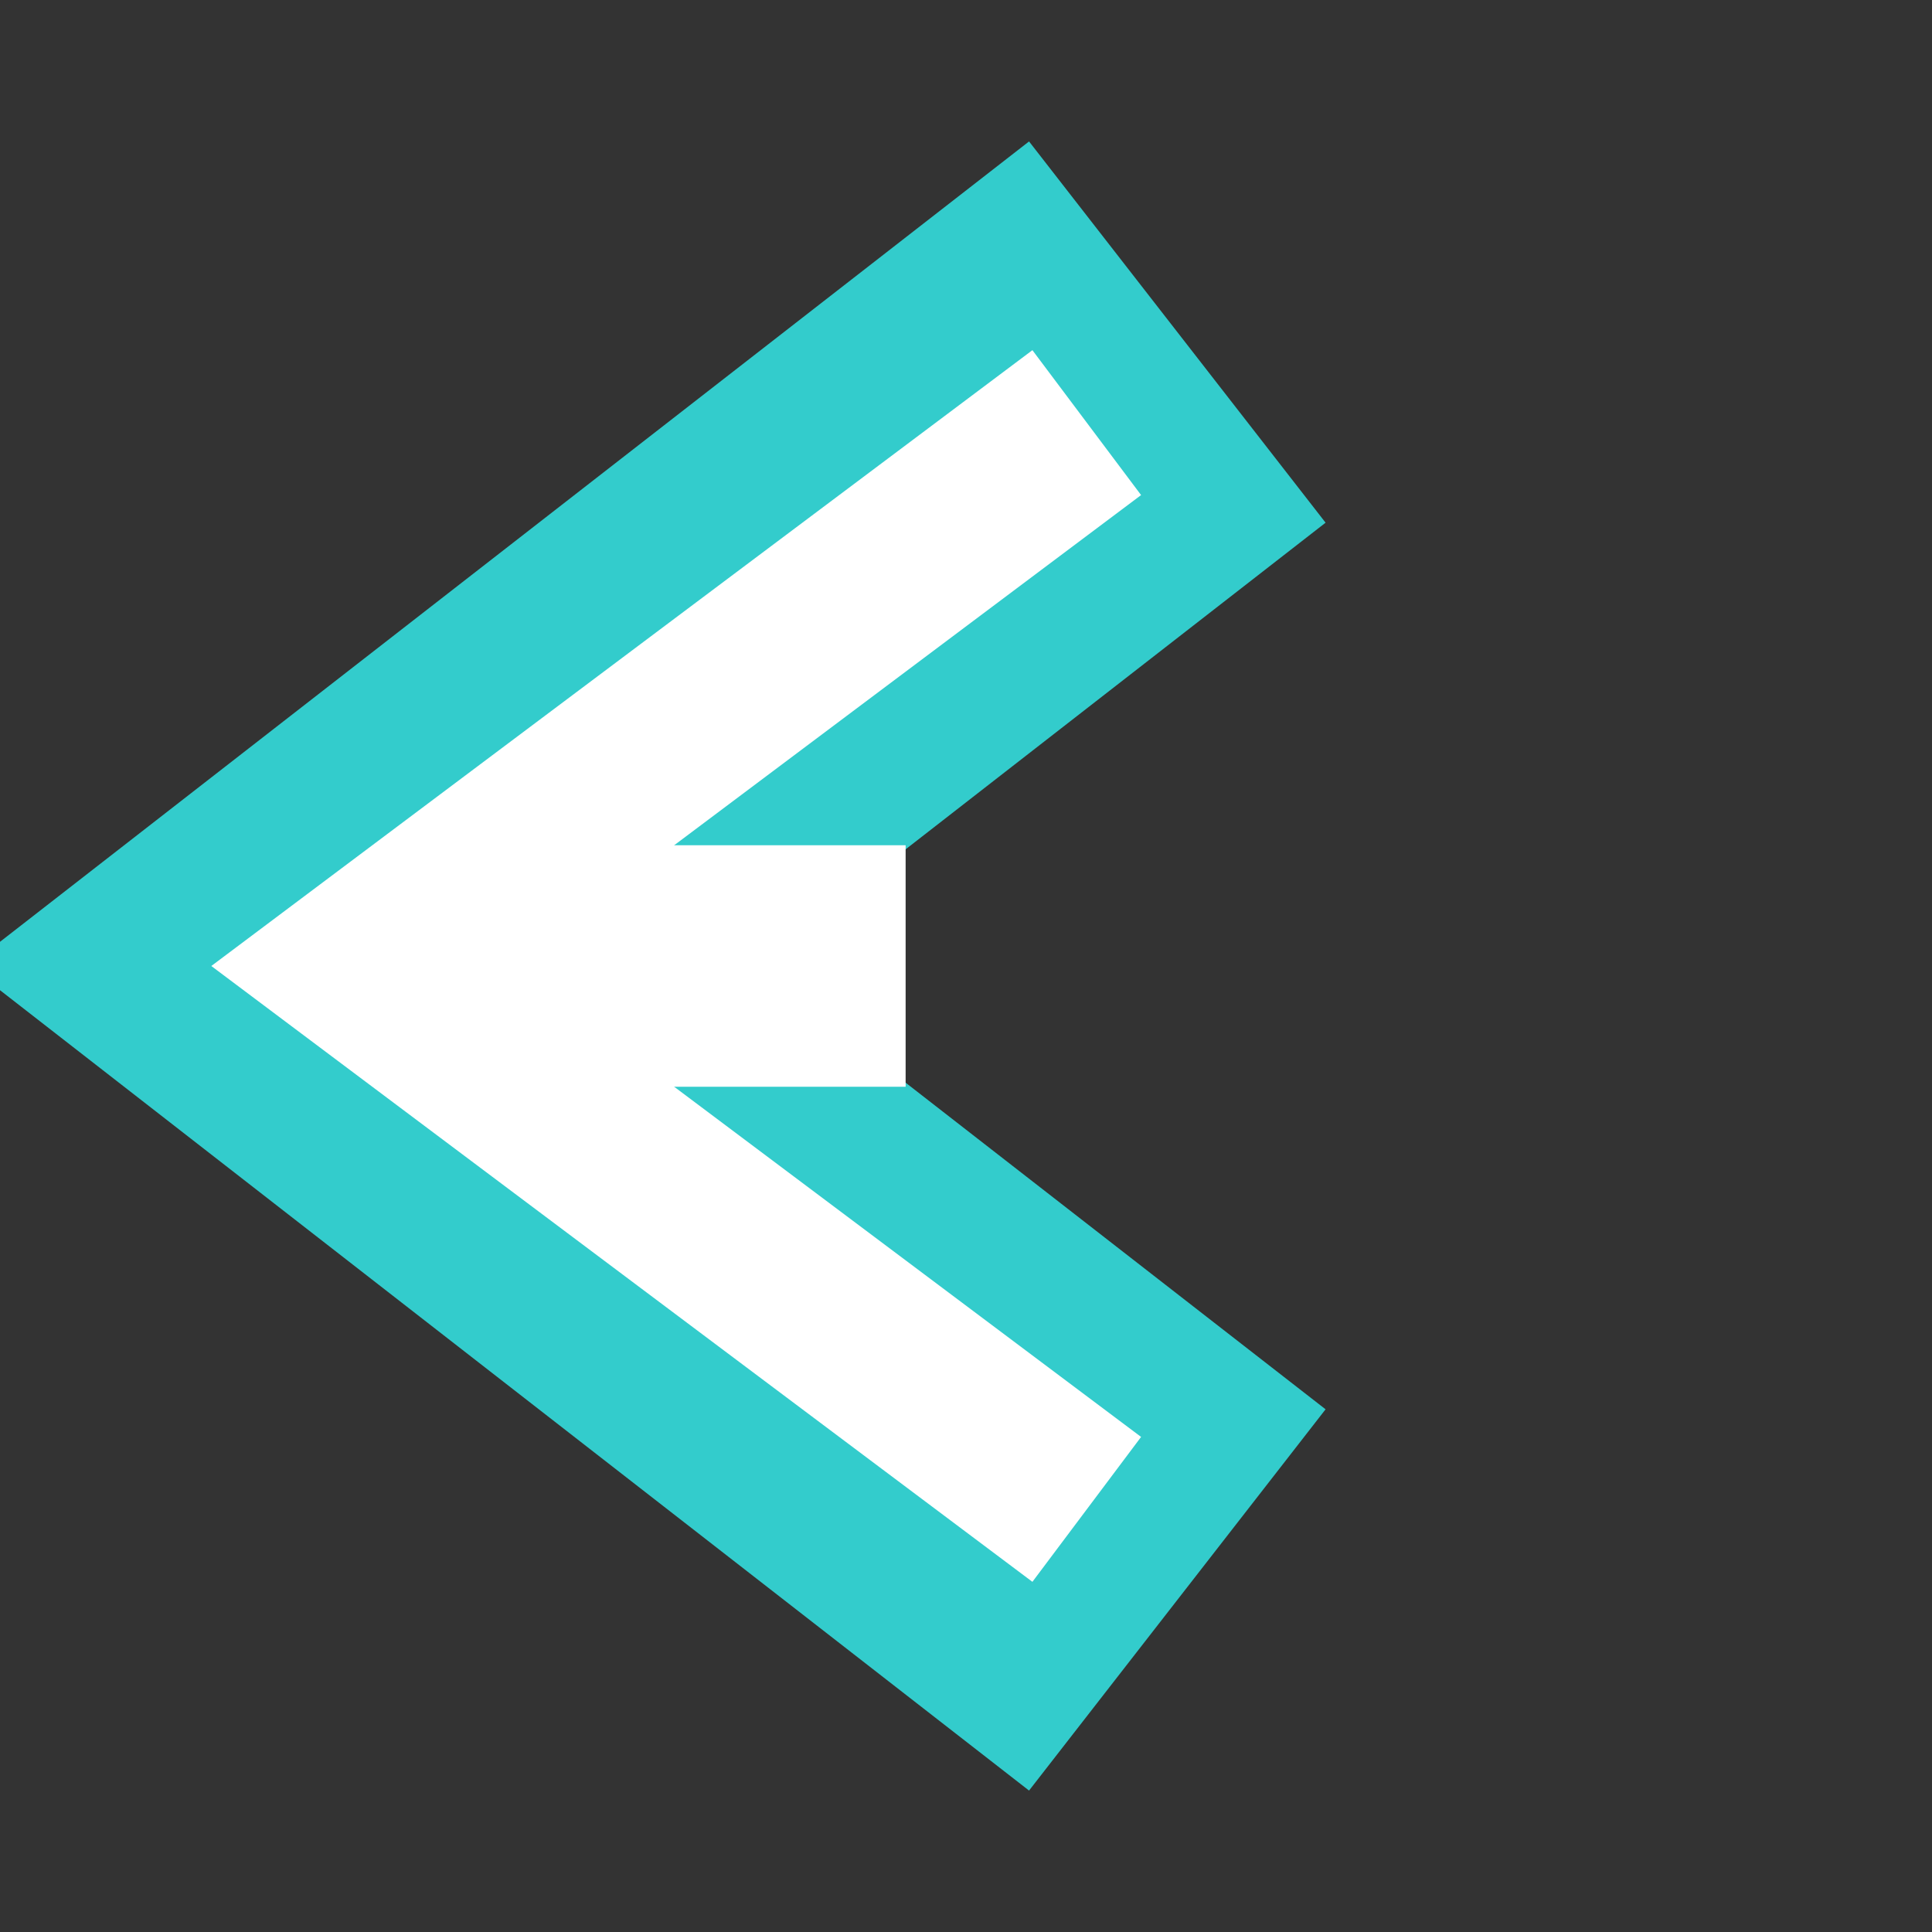 <svg xmlns="http://www.w3.org/2000/svg" preserveAspectRatio="none" viewBox="0 0 64 64">
<rect x="0" y="0" width="64" height="64" fill="#333333" stroke="none"/>
<polyline fill="none" stroke-width="16" stroke="#3CC" points="39,11 12,32 39,53"/>
<polyline fill="none" stroke-width="6" stroke="white" points="36,14 12,32 36,50"/>
<rect fill="white" x="16" y="28" width="14" height="8"/>
</svg>